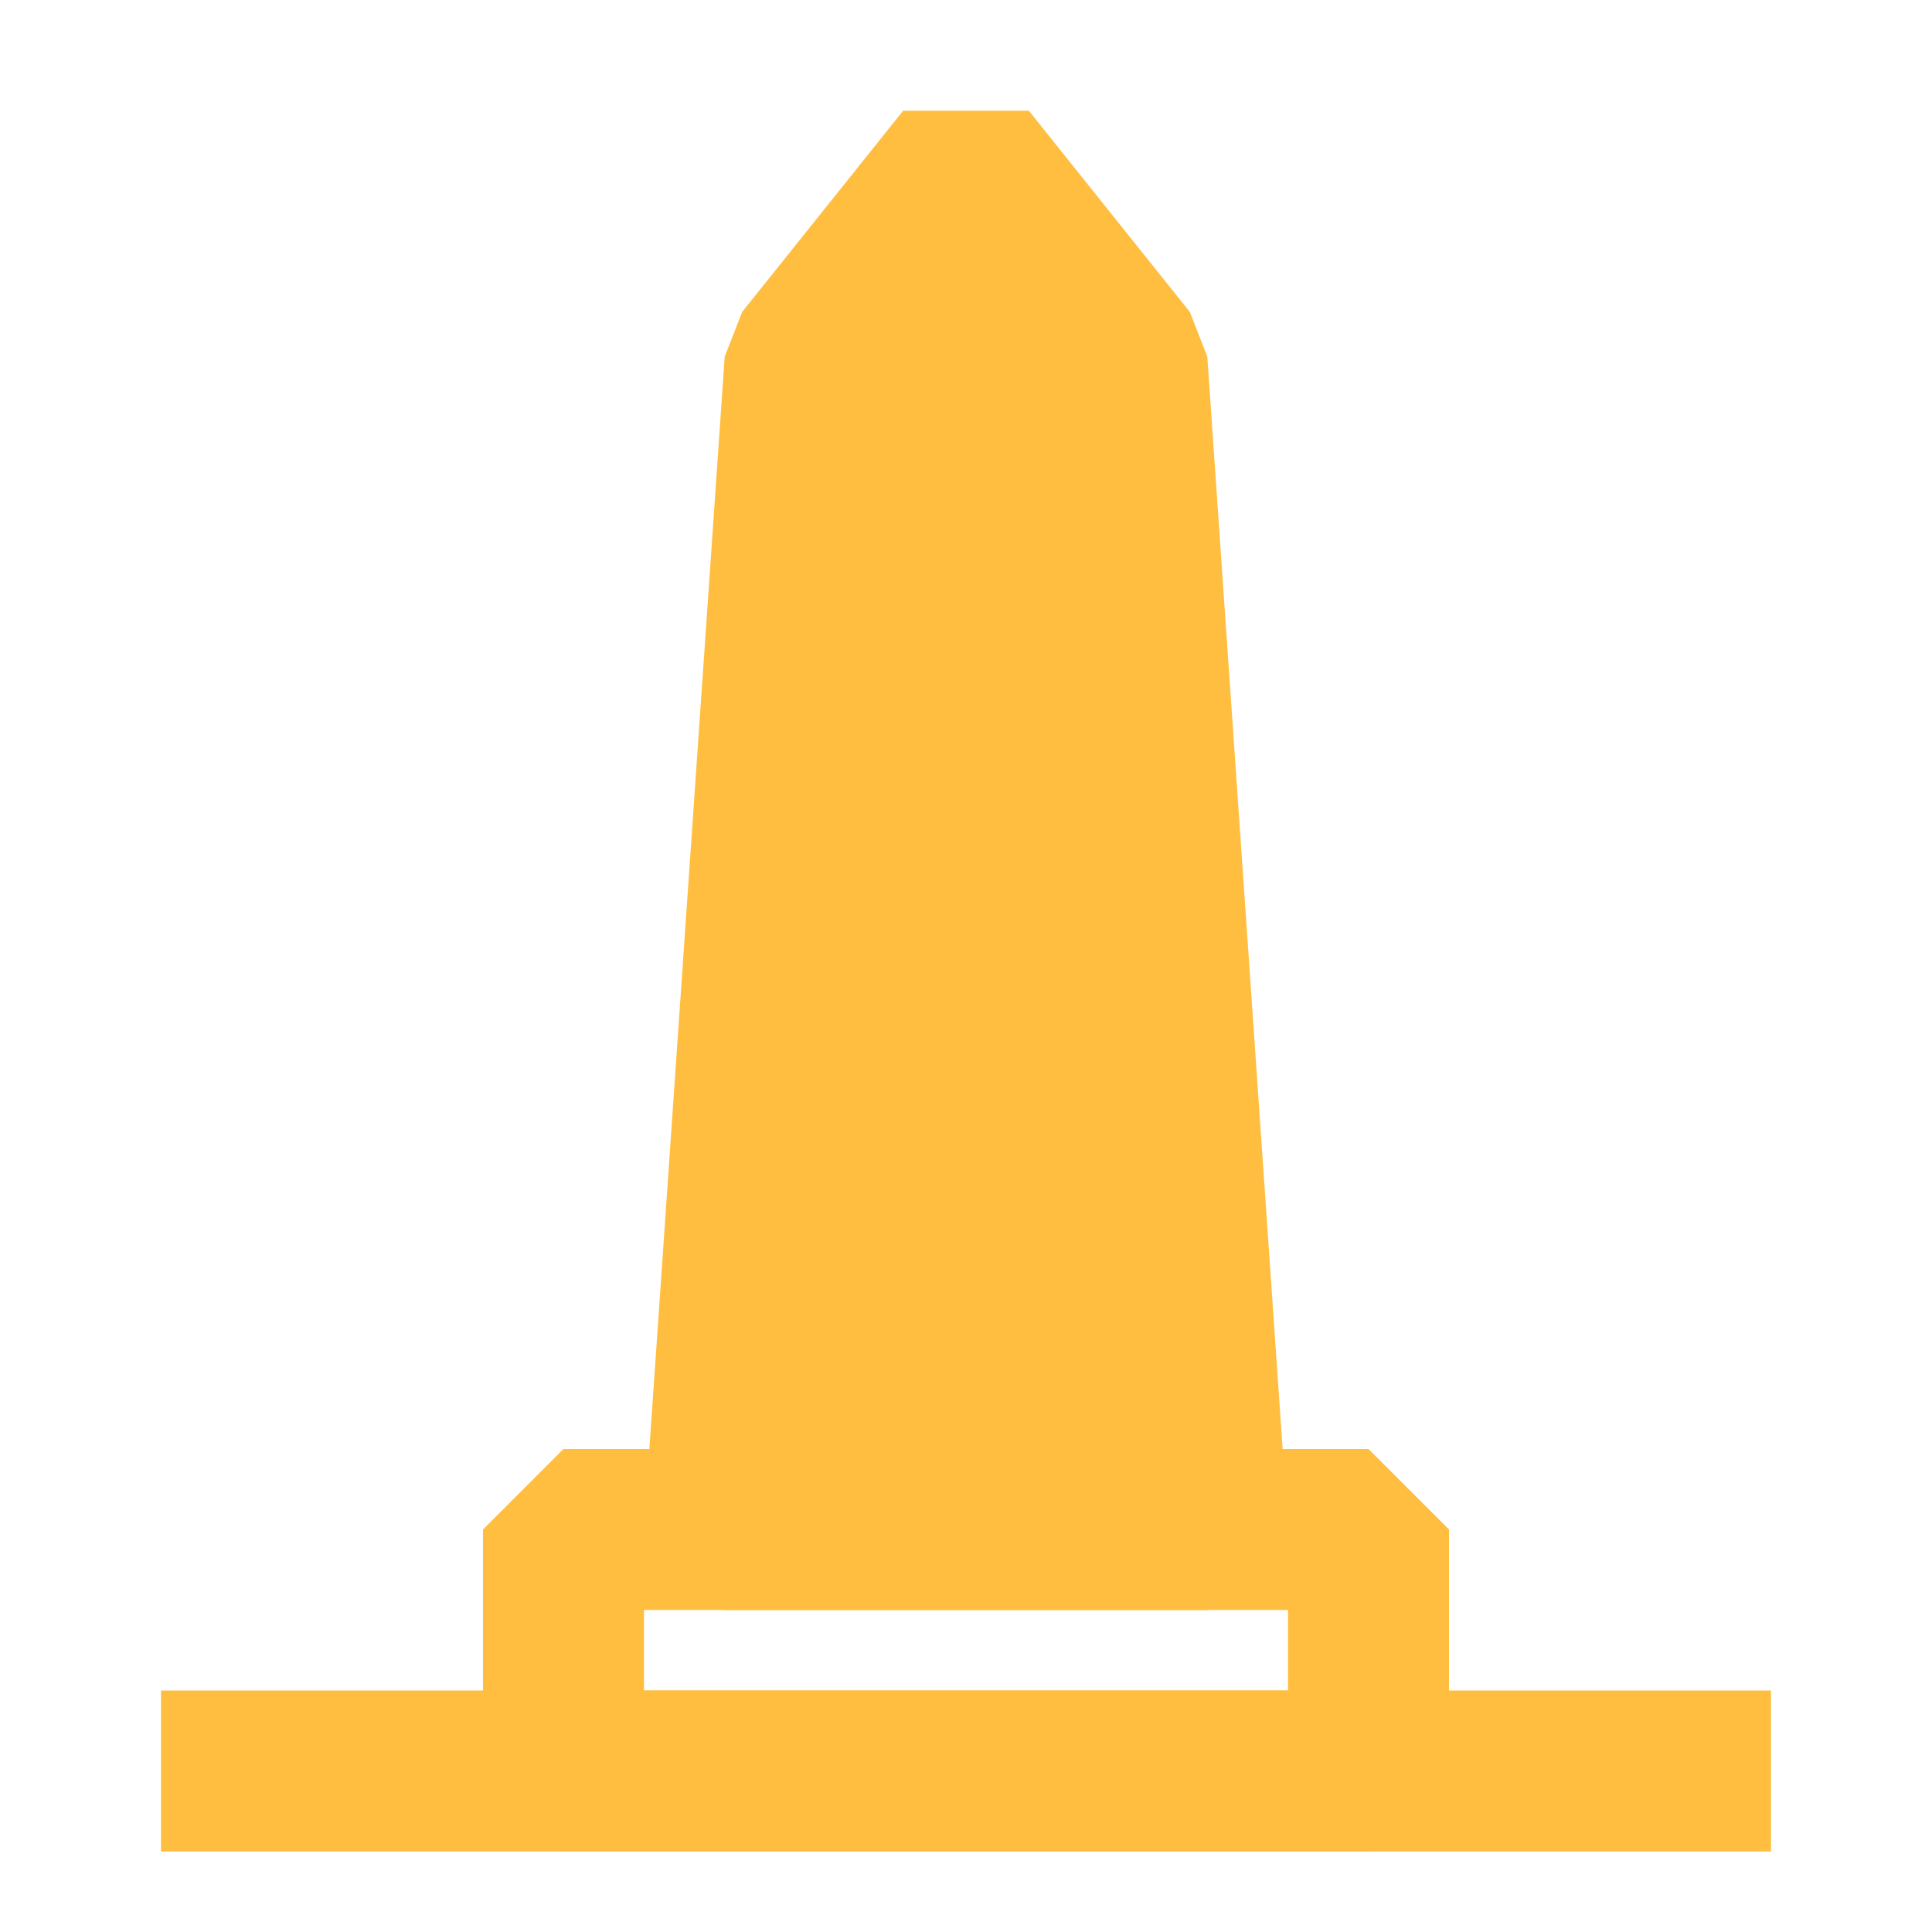 <?xml version="1.0" encoding="UTF-8"?><svg width="24" height="24" viewBox="0 0 48 48" fill="none" xmlns="http://www.w3.org/2000/svg"><rect x="14" y="38" width="20" height="6" stroke="#ffbe40" stroke-width="4" stroke-linejoin="bevel"/><path d="M18 38L20 9L24 4L28 9L30 38H18Z" fill="#ffbe40" stroke="#ffbe40" stroke-width="4" stroke-linejoin="bevel"/><path d="M4 44H44" stroke="#ffbe40" stroke-width="4" stroke-linecap="butt" stroke-linejoin="bevel"/></svg>